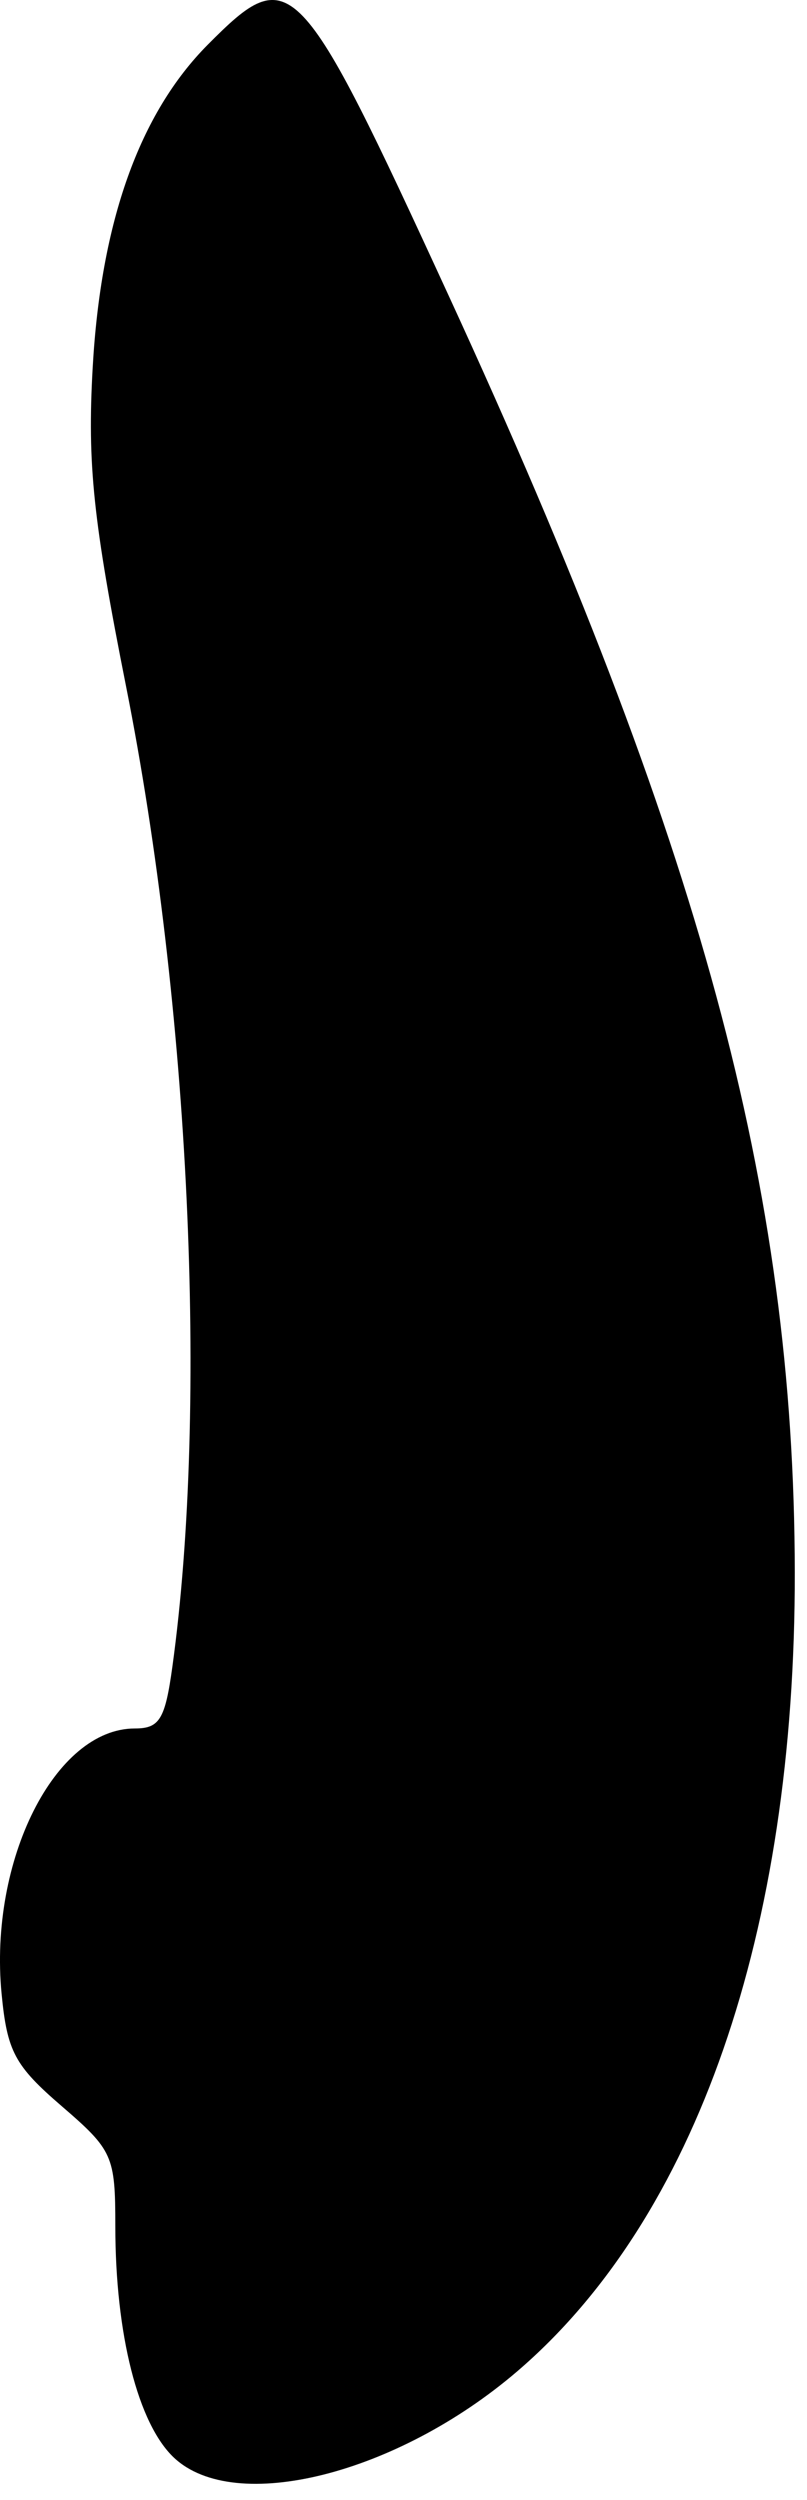 <svg width="31" height="96" viewBox="0 0 31 96" fill="none" xmlns="http://www.w3.org/2000/svg">
<path fill-rule="evenodd" clip-rule="evenodd" d="M7.988 1.709C5.358 4.353 3.874 8.513 3.56 14.124C3.351 17.838 3.576 19.978 4.846 26.374C7.283 38.643 8.006 53.954 6.622 63.999C6.343 66.024 6.13 66.374 5.18 66.374C2.114 66.374 -0.431 71.437 0.061 76.559C0.274 78.778 0.565 79.322 2.368 80.875C4.333 82.568 4.43 82.784 4.43 85.488C4.43 89.639 5.303 93.079 6.684 94.377C9.027 96.578 15.249 95.015 19.862 91.066C26.738 85.18 30.551 74.212 30.531 60.374C30.509 45.619 26.93 32.418 17.245 11.374C11.466 -1.184 11.171 -1.492 7.988 1.709Z" fill="black"/>
</svg>
